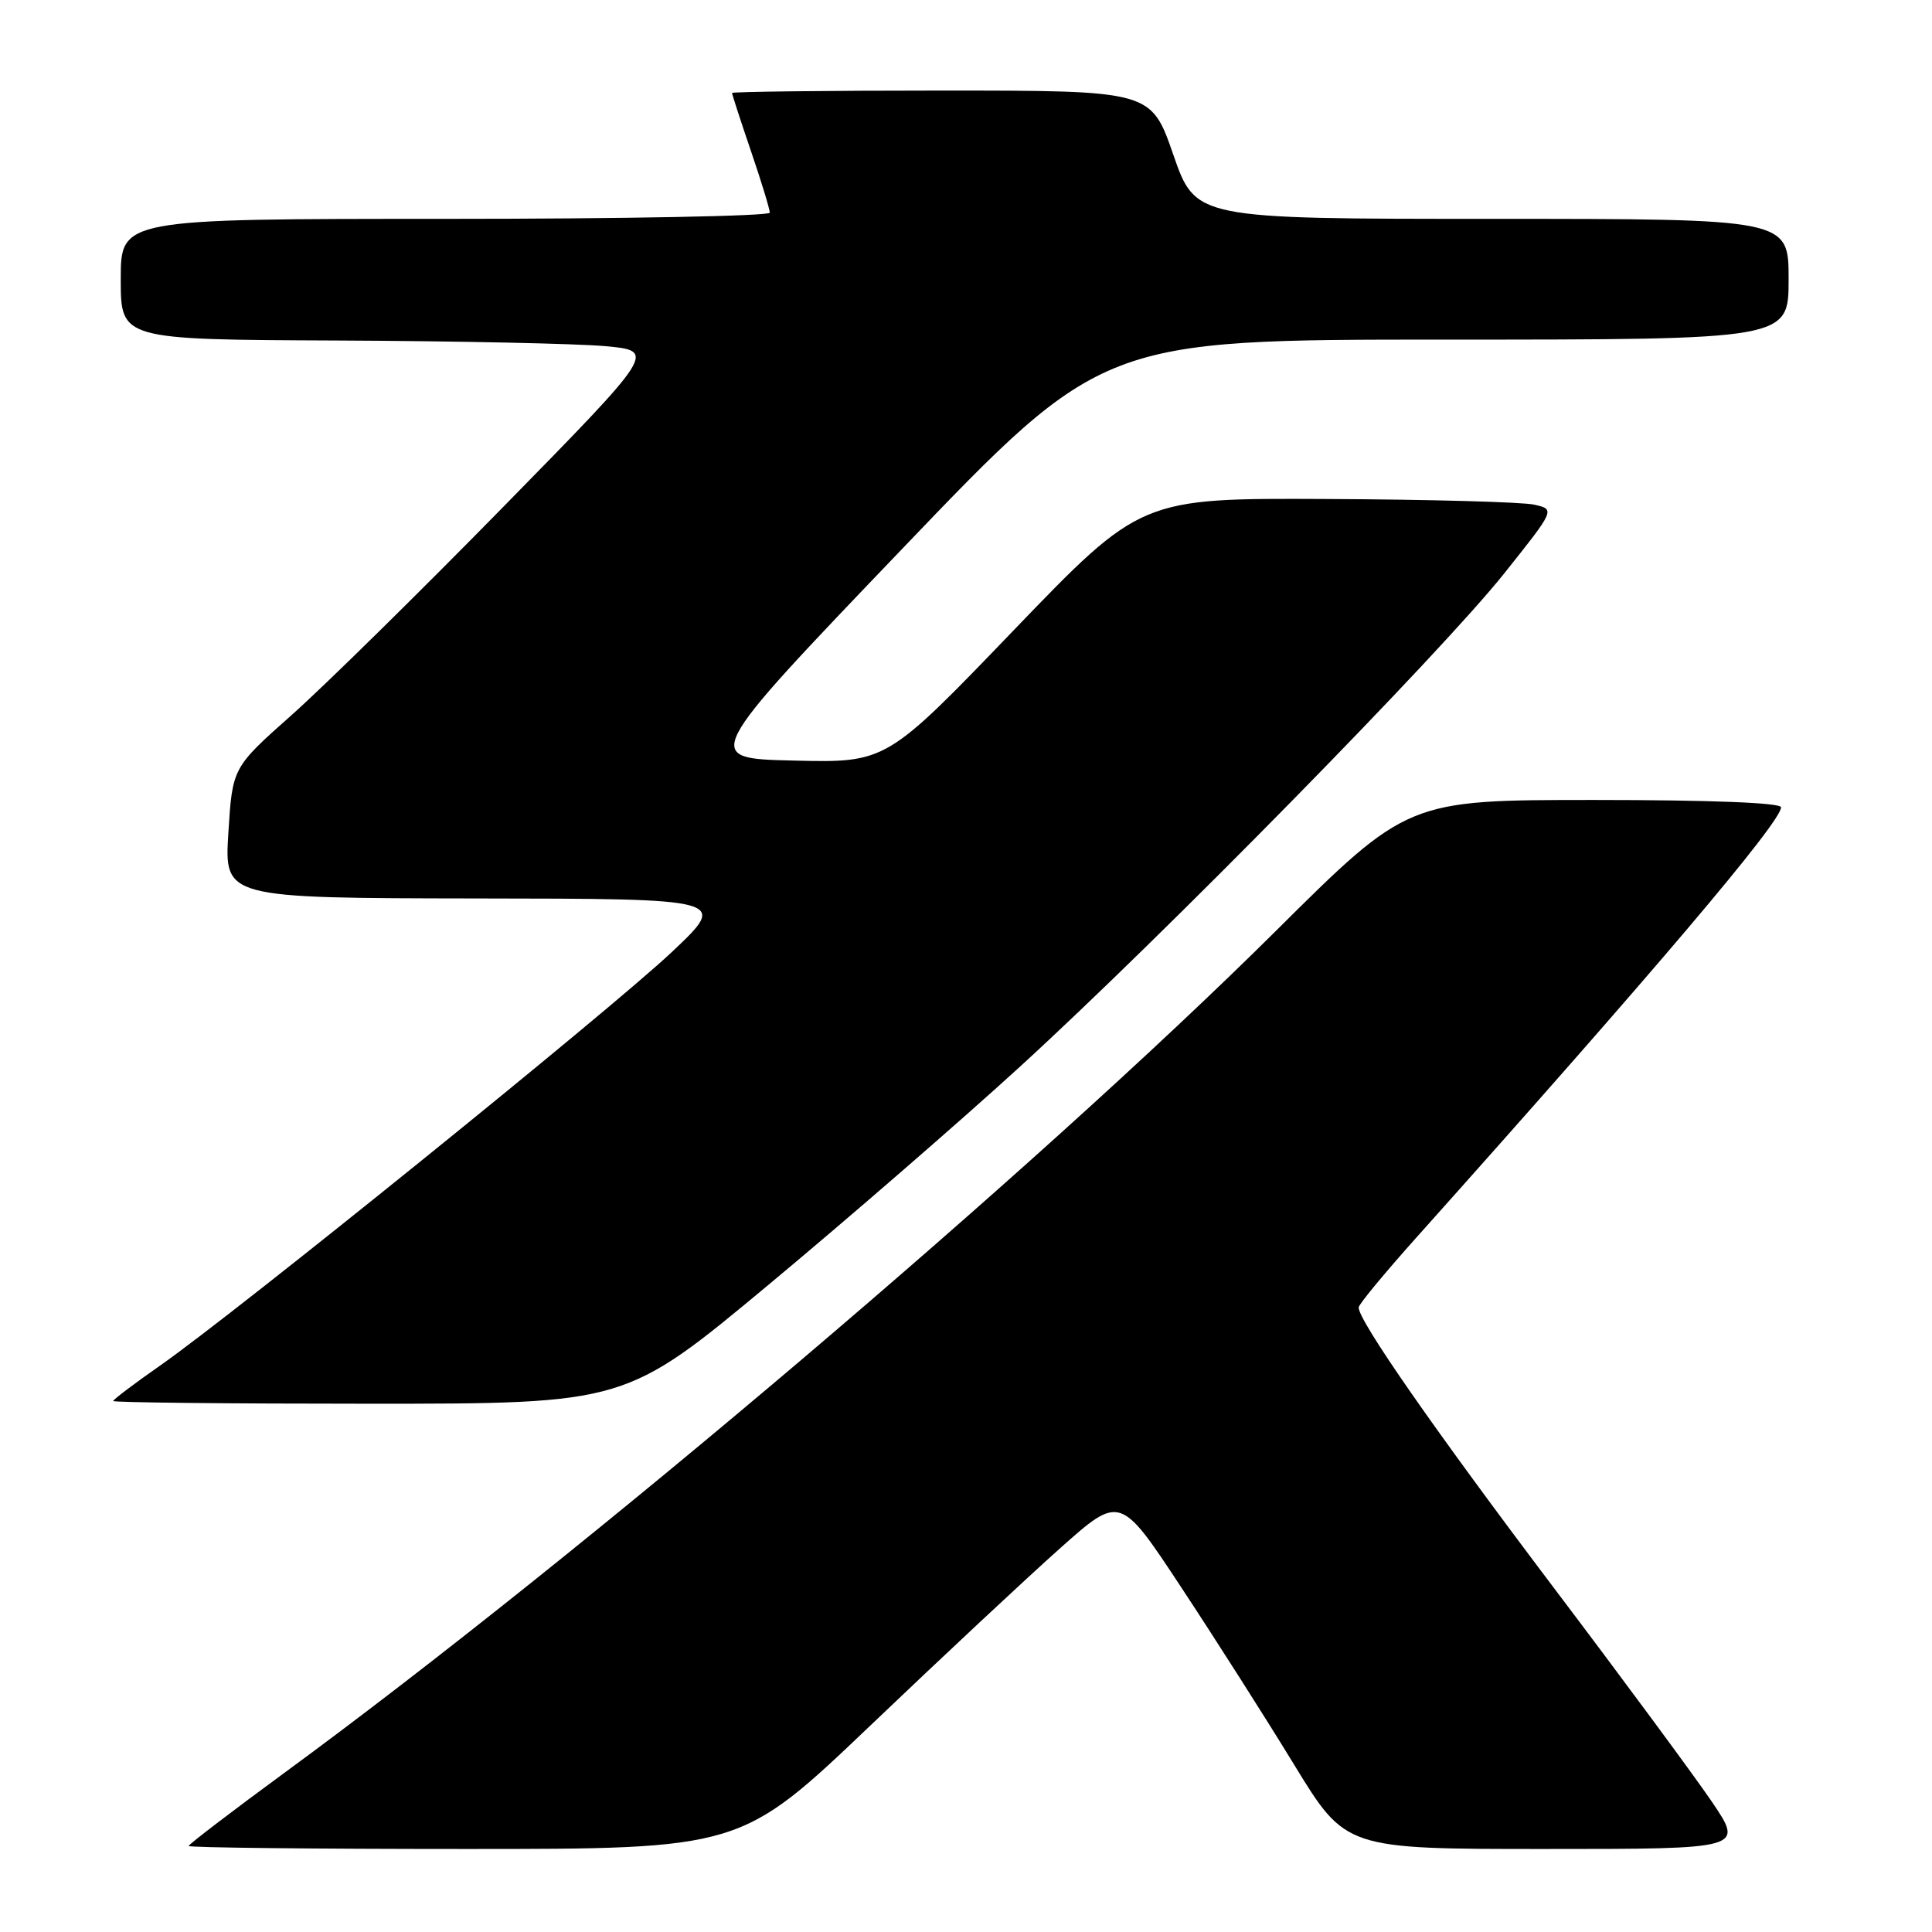 <?xml version="1.0" encoding="UTF-8" standalone="no"?>
<!DOCTYPE svg PUBLIC "-//W3C//DTD SVG 1.1//EN" "http://www.w3.org/Graphics/SVG/1.1/DTD/svg11.dtd" >
<svg xmlns="http://www.w3.org/2000/svg" xmlns:xlink="http://www.w3.org/1999/xlink" version="1.1" viewBox="0 0 256 256">
 <g >
 <path fill="currentColor"
d=" M 115.34 228.63 C 124.78 219.62 136.08 209.06 140.46 205.16 C 148.43 198.06 148.43 198.06 156.57 210.41 C 161.05 217.20 167.78 227.76 171.51 233.88 C 178.31 245.00 178.31 245.00 204.69 245.00 C 231.07 245.00 231.07 245.00 226.84 238.75 C 224.50 235.31 215.06 222.52 205.84 210.33 C 190.11 189.51 179.96 174.93 180.03 173.24 C 180.04 172.83 183.48 168.68 187.66 164.00 C 219.19 128.75 236.00 108.92 236.00 106.97 C 236.00 106.37 226.65 106.00 211.26 106.00 C 186.52 106.00 186.52 106.00 169.01 123.40 C 137.19 155.00 77.24 205.91 37.75 234.86 C 30.74 240.00 25.00 244.39 25.00 244.60 C 25.00 244.82 41.46 245.00 61.59 245.00 C 98.17 245.00 98.17 245.00 115.34 228.63 Z  M 101.82 170.25 C 112.23 161.59 127.22 148.59 135.13 141.36 C 154.17 123.96 190.80 86.65 199.30 76.00 C 206.08 67.50 206.08 67.50 203.29 66.87 C 201.75 66.52 189.40 66.18 175.83 66.12 C 151.17 66.00 151.17 66.00 134.30 83.53 C 117.44 101.07 117.44 101.07 105.20 100.78 C 92.95 100.50 92.95 100.50 119.52 72.75 C 146.09 45.00 146.09 45.00 191.54 45.00 C 237.00 45.00 237.00 45.00 237.00 37.00 C 237.00 29.00 237.00 29.00 197.71 29.00 C 158.42 29.00 158.42 29.00 155.47 20.50 C 152.52 12.00 152.52 12.00 124.76 12.00 C 109.49 12.00 97.00 12.15 97.00 12.32 C 97.00 12.50 98.12 15.96 99.50 20.00 C 100.88 24.04 102.00 27.72 102.00 28.18 C 102.00 28.63 82.65 29.00 59.00 29.00 C 16.00 29.00 16.00 29.00 16.00 37.00 C 16.00 45.00 16.00 45.00 44.75 45.12 C 60.56 45.19 76.52 45.53 80.22 45.87 C 86.94 46.50 86.94 46.50 66.72 67.13 C 55.60 78.48 42.97 90.90 38.65 94.74 C 30.80 101.71 30.80 101.71 30.26 110.35 C 29.72 119.00 29.72 119.00 63.11 119.05 C 96.50 119.09 96.50 119.09 89.00 126.17 C 80.82 133.88 31.31 173.89 21.25 180.92 C 17.81 183.32 15.00 185.45 15.00 185.64 C 15.00 185.84 30.27 186.00 48.94 186.00 C 82.89 186.00 82.89 186.00 101.82 170.25 Z "/>
</g>
</svg>